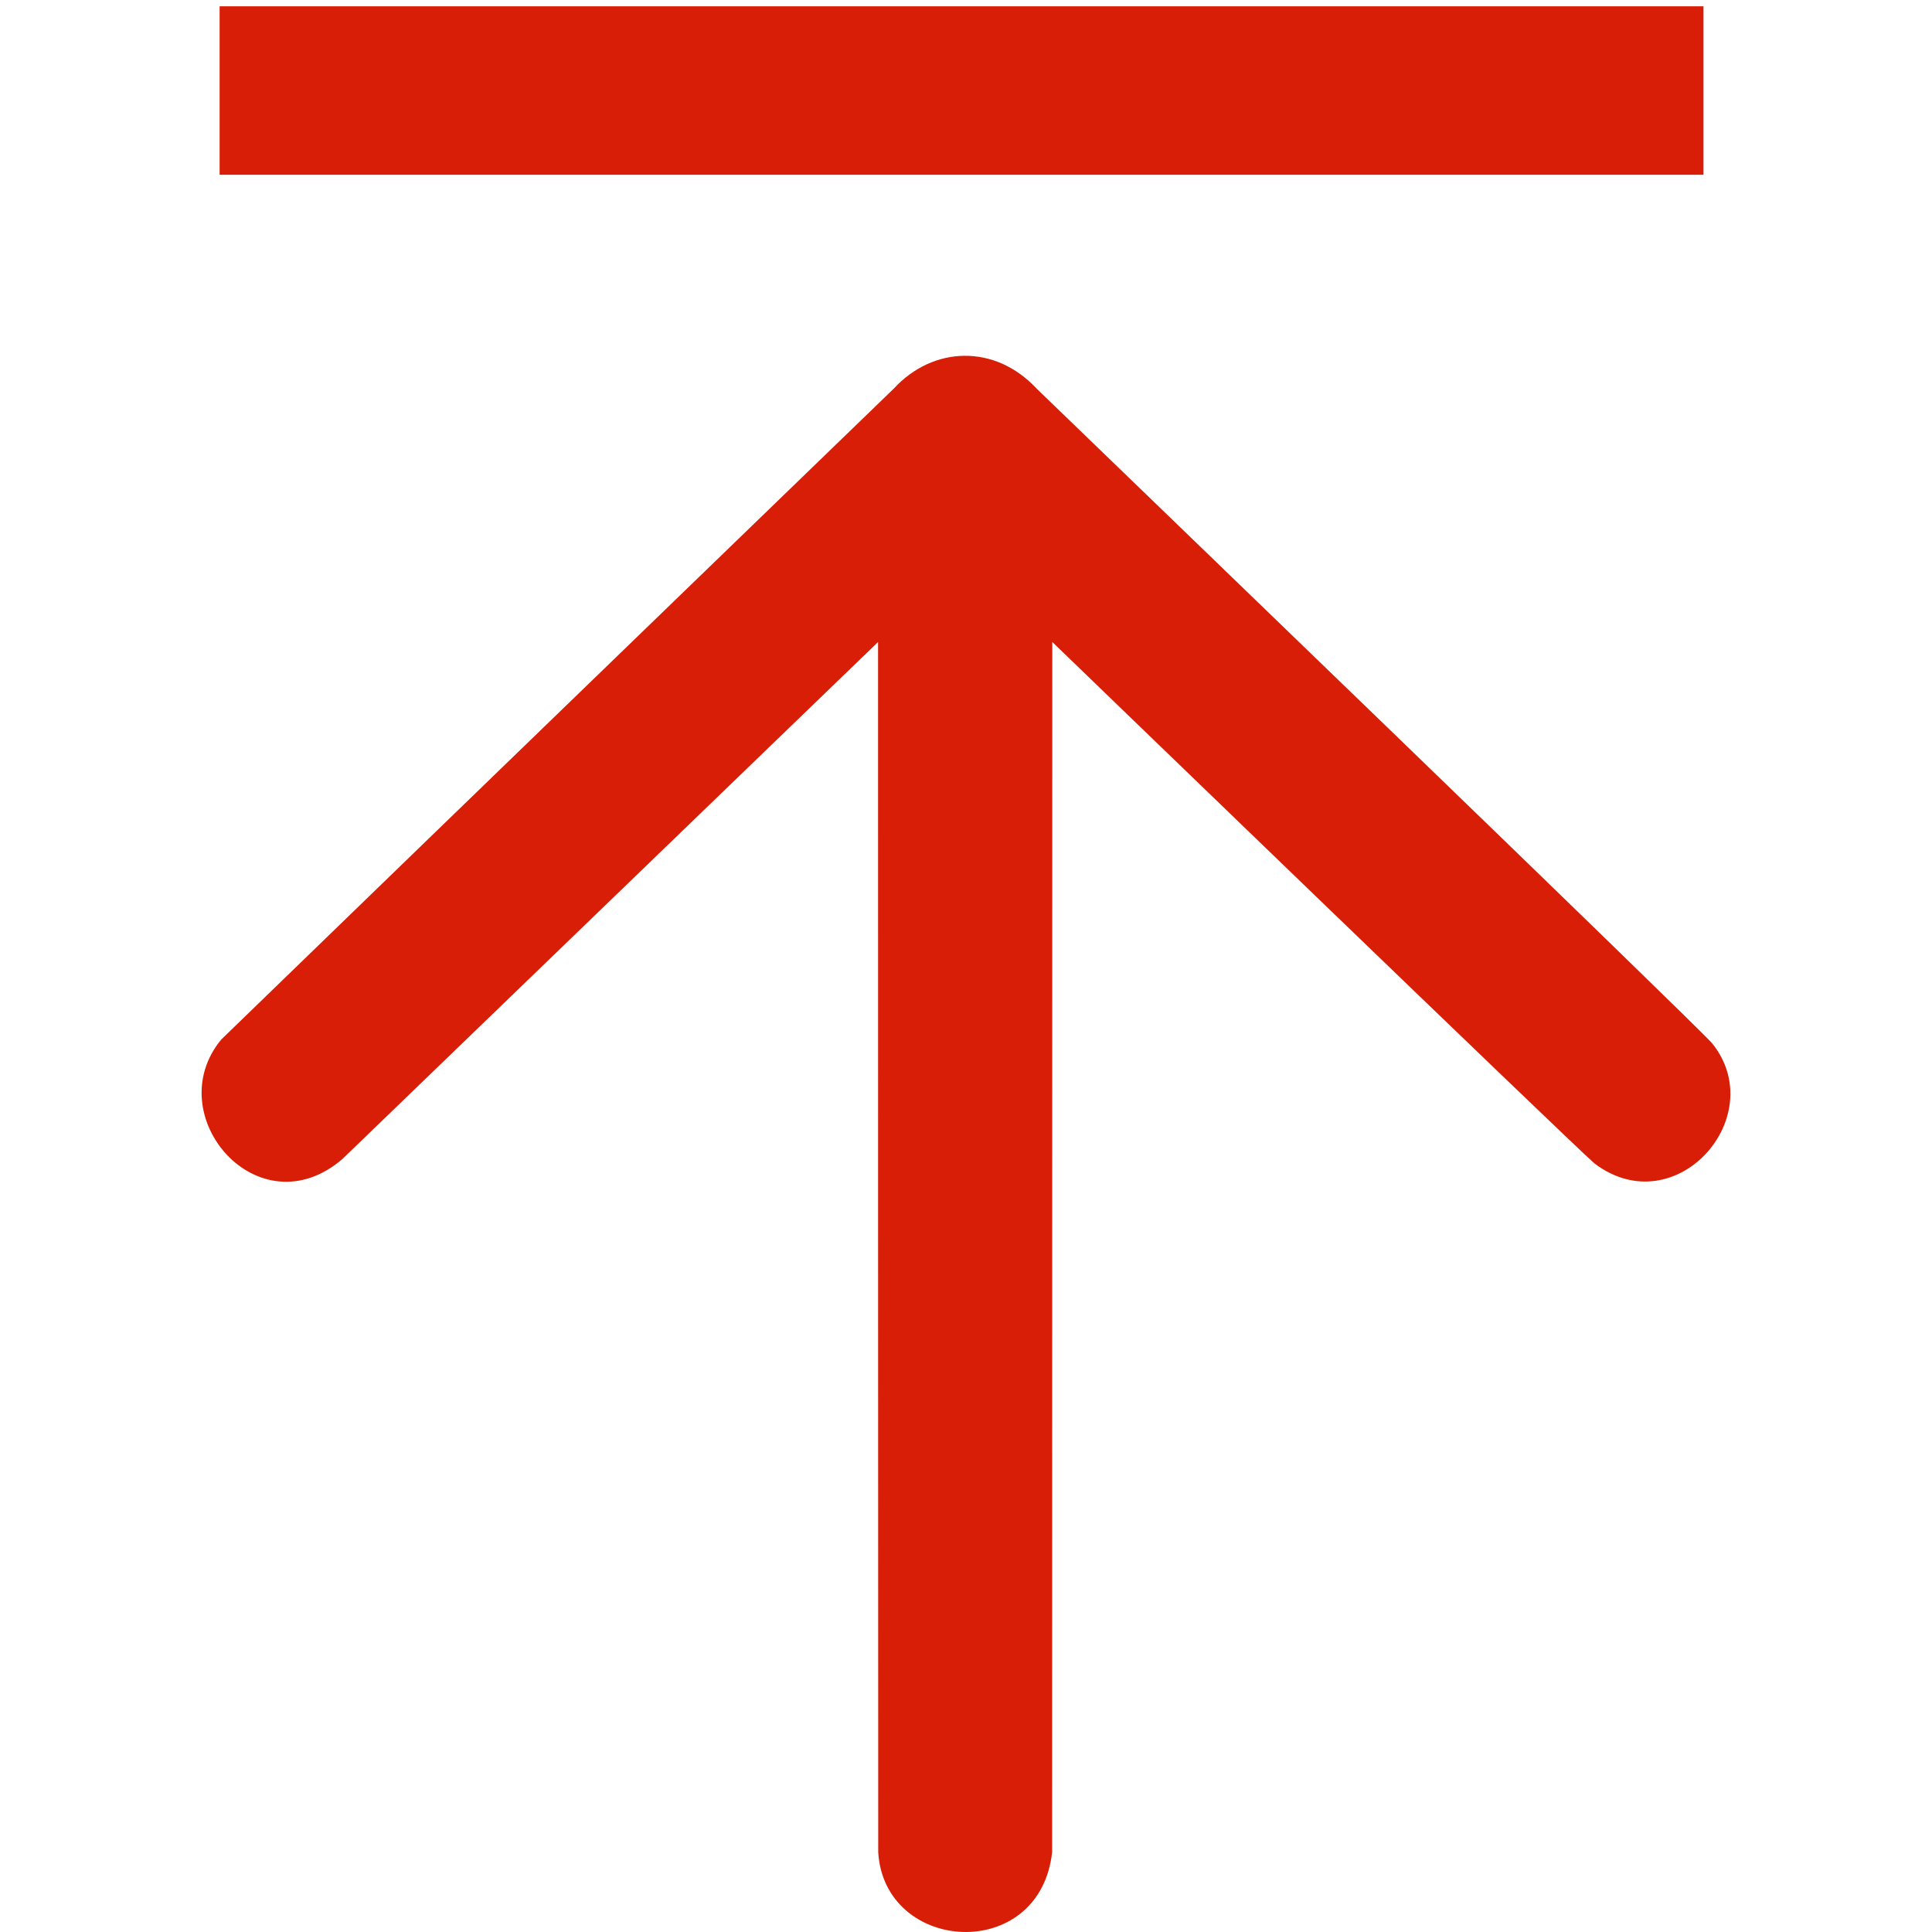 <?xml version="1.0" standalone="no"?><!DOCTYPE svg PUBLIC "-//W3C//DTD SVG 1.1//EN" "http://www.w3.org/Graphics/SVG/1.1/DTD/svg11.dtd"><svg t="1563439528147" class="icon" viewBox="0 0 1024 1024" version="1.1" xmlns="http://www.w3.org/2000/svg" p-id="24324" width="26" height="26" xmlns:xlink="http://www.w3.org/1999/xlink"><defs><style type="text/css"></style></defs><path d="M557.655 981.67c-6.5 59.042-88.987 53.777-92.18 0-0.083-40.897-0.083-641.391-0.083-641.391l-283.84 273.964c-44.473 38.309-97.435-22.923-64.345-63.216 125.71-121.896 351.29-340.005 356.508-345.05 20.811-22.609 53.573-23.78 75.722 0 41.407 40.038 348.701 336.329 358.029 346.99 31.167 38.742-19.224 96.074-62.243 63.774C834.11 607.311 557.74 340.268 557.74 340.268M116.396 3.332l786.488 0 0 89.286L116.396 92.618 116.396 3.332z" p-id="24325" fill="#d81e06"></path></svg>